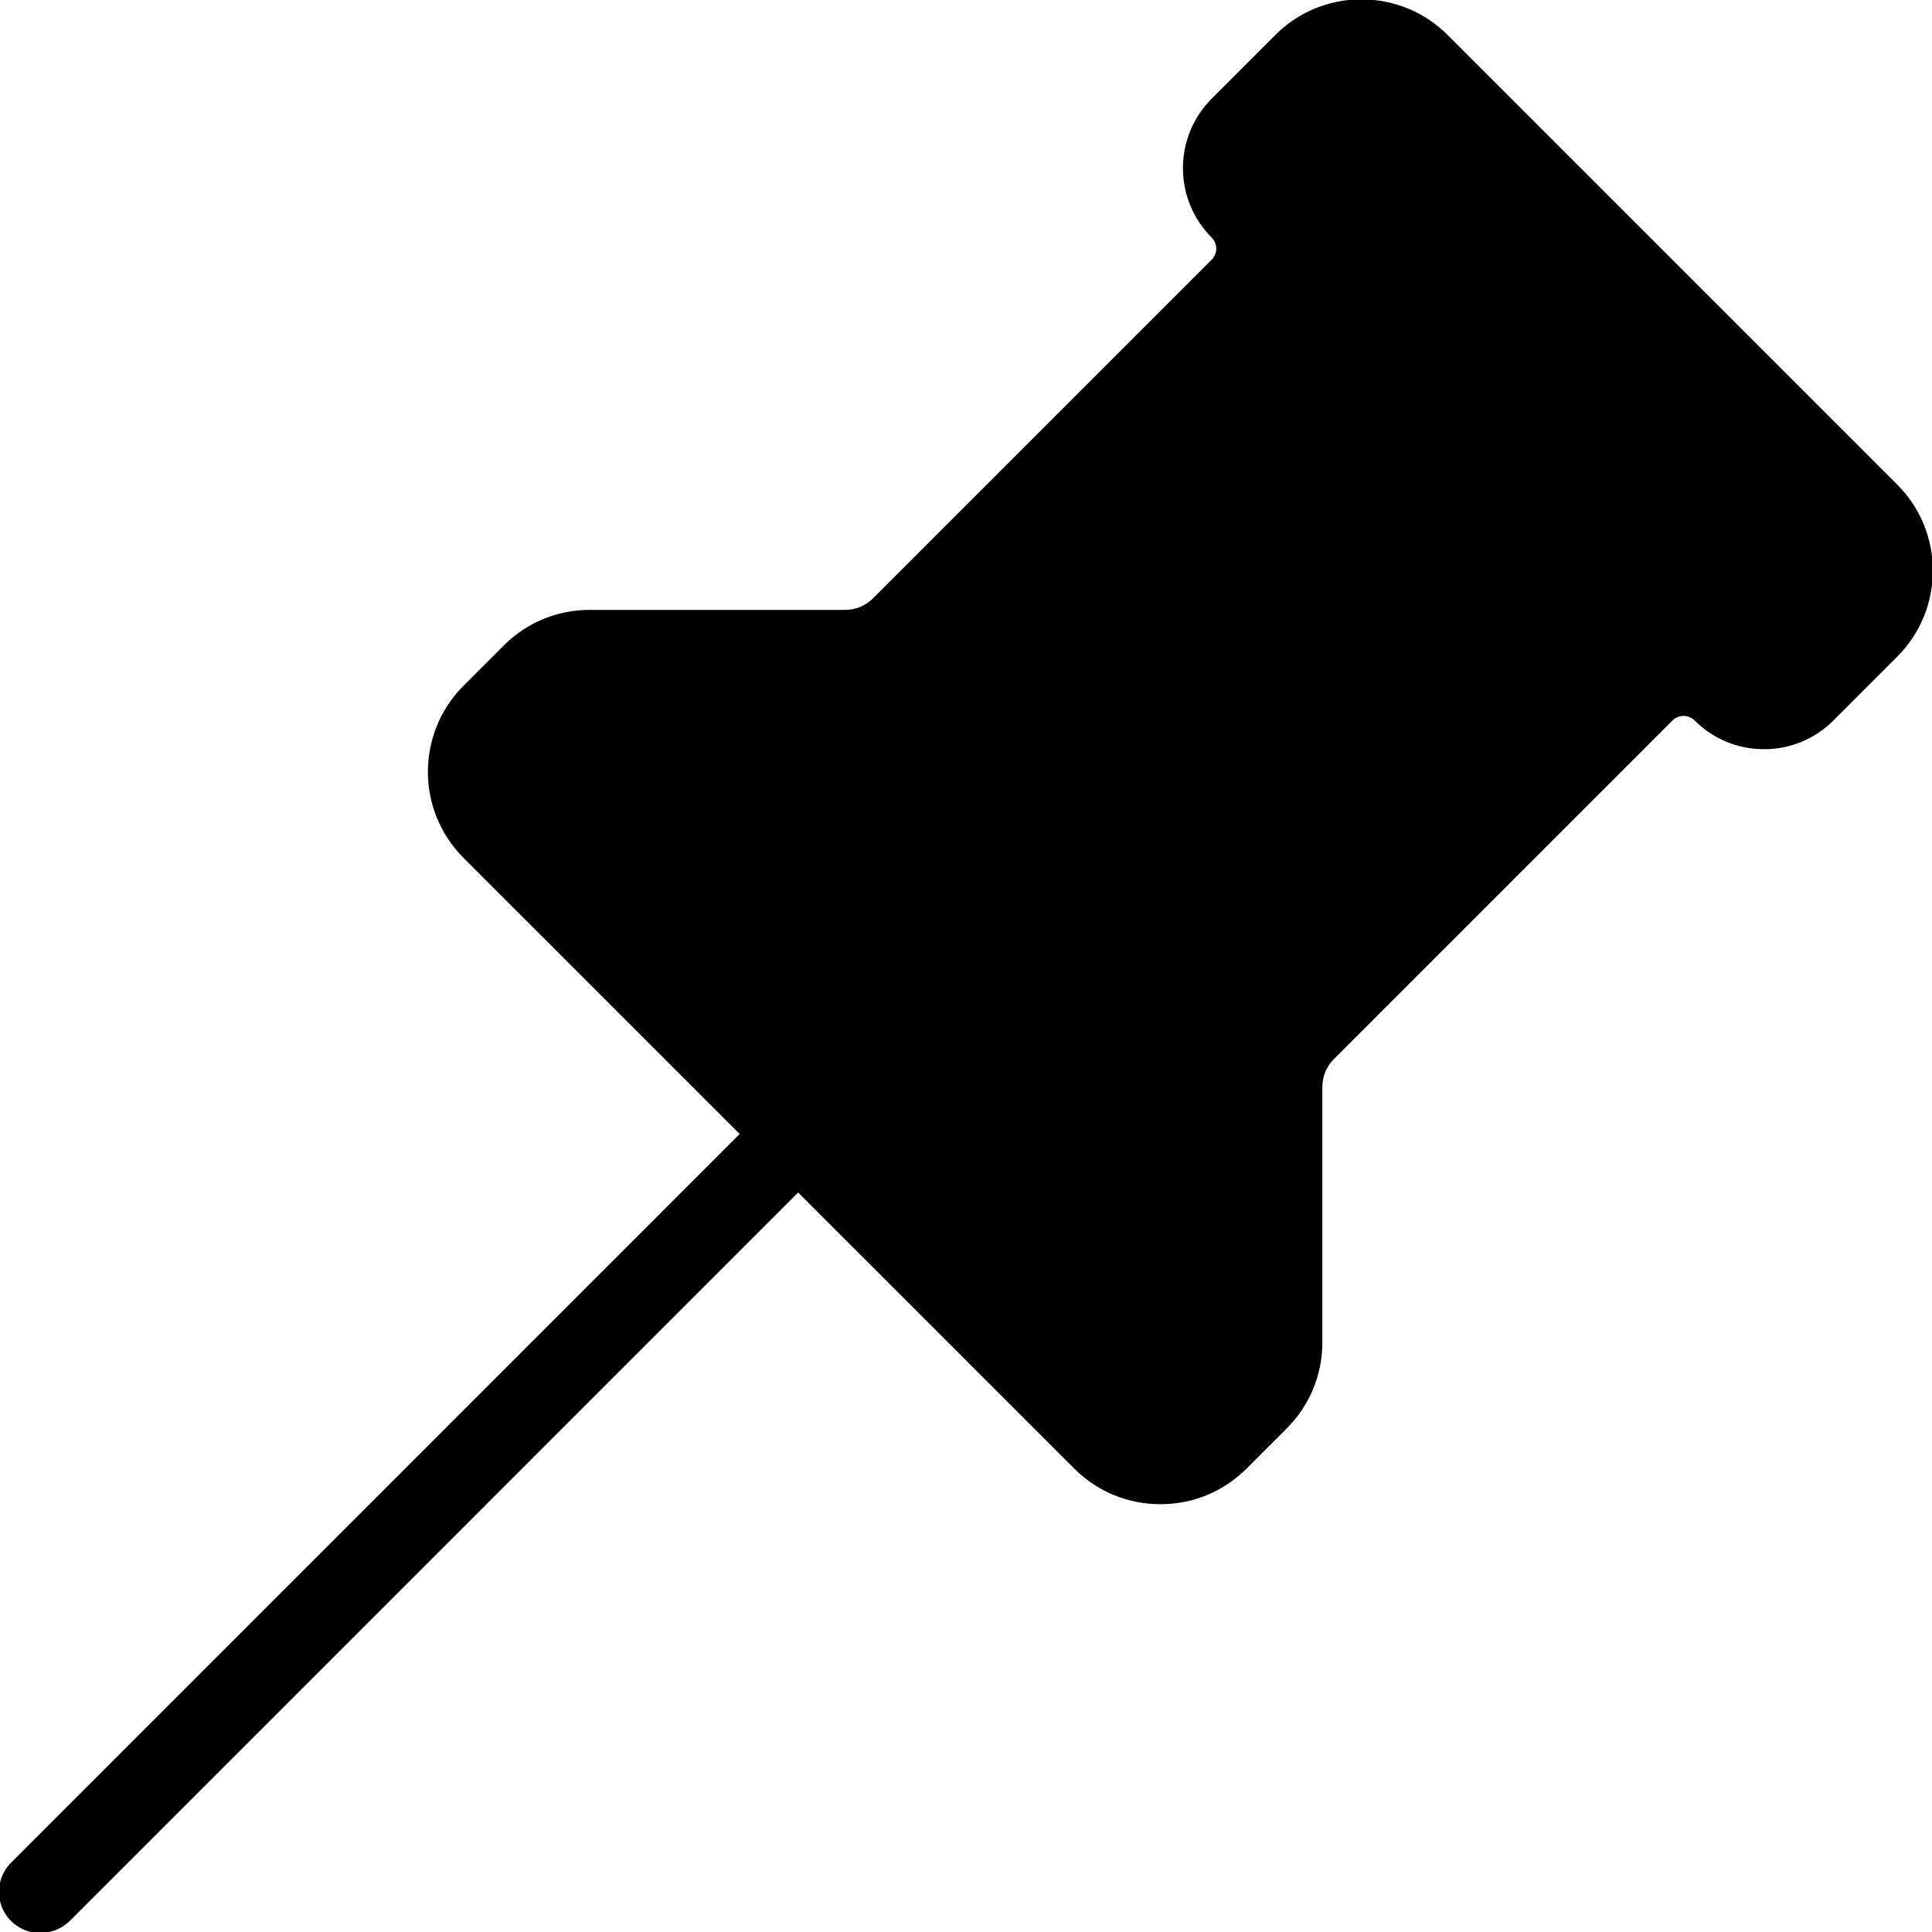 <?xml version="1.0" encoding="utf-8"?>
<svg class="svg-icon" style="width: 1em; height: 1em;vertical-align: middle;fill: currentColor;overflow: hidden;" viewBox="0 0 1024 1024" version="1.1" xmlns="http://www.w3.org/2000/svg">
  <path d="M 21.291 1024.043 C 12.669 1024.041 4.896 1018.85 1.591 1010.887 C -1.713 1002.923 0.1 993.754 6.187 987.648 L 392.747 601.045 L 246.016 454.315 C 221.055 429.313 221.055 388.82 246.016 363.819 L 267.349 342.485 C 279.331 330.445 295.633 323.7 312.619 323.755 L 447.957 323.755 C 453.607 323.768 459.029 321.525 463.019 317.525 L 642.517 138.027 C 644.188 136.376 645.128 134.125 645.128 131.776 C 645.128 129.427 644.188 127.176 642.517 125.525 C 622.475 105.385 622.475 72.834 642.517 52.693 L 676.352 18.859 C 688.335 6.826 704.639 0.095 721.621 0.171 C 738.731 0.171 754.816 6.827 766.891 18.859 L 1005.227 257.195 C 1030.188 282.196 1030.188 322.689 1005.227 347.691 L 971.392 381.525 C 961.76 391.206 948.654 396.63 934.997 396.587 C 921.216 396.587 908.288 391.253 898.56 381.525 C 896.908 379.875 894.666 378.953 892.331 378.965 C 889.996 378.953 887.753 379.875 886.101 381.525 L 706.603 561.024 C 702.596 565.027 700.354 570.464 700.373 576.128 L 700.373 711.467 C 700.373 728.576 693.717 744.619 681.643 756.736 L 660.309 778.069 C 648.235 790.144 632.192 796.757 615.04 796.757 C 597.888 796.757 581.845 790.101 569.771 778.069 L 423.04 631.339 L 36.48 1017.941 C 32.384 1021.844 26.948 1024.028 21.291 1024.043 Z" style="stroke: rgb(0, 0, 0); fill: rgb(0, 0, 0);"/>
</svg>